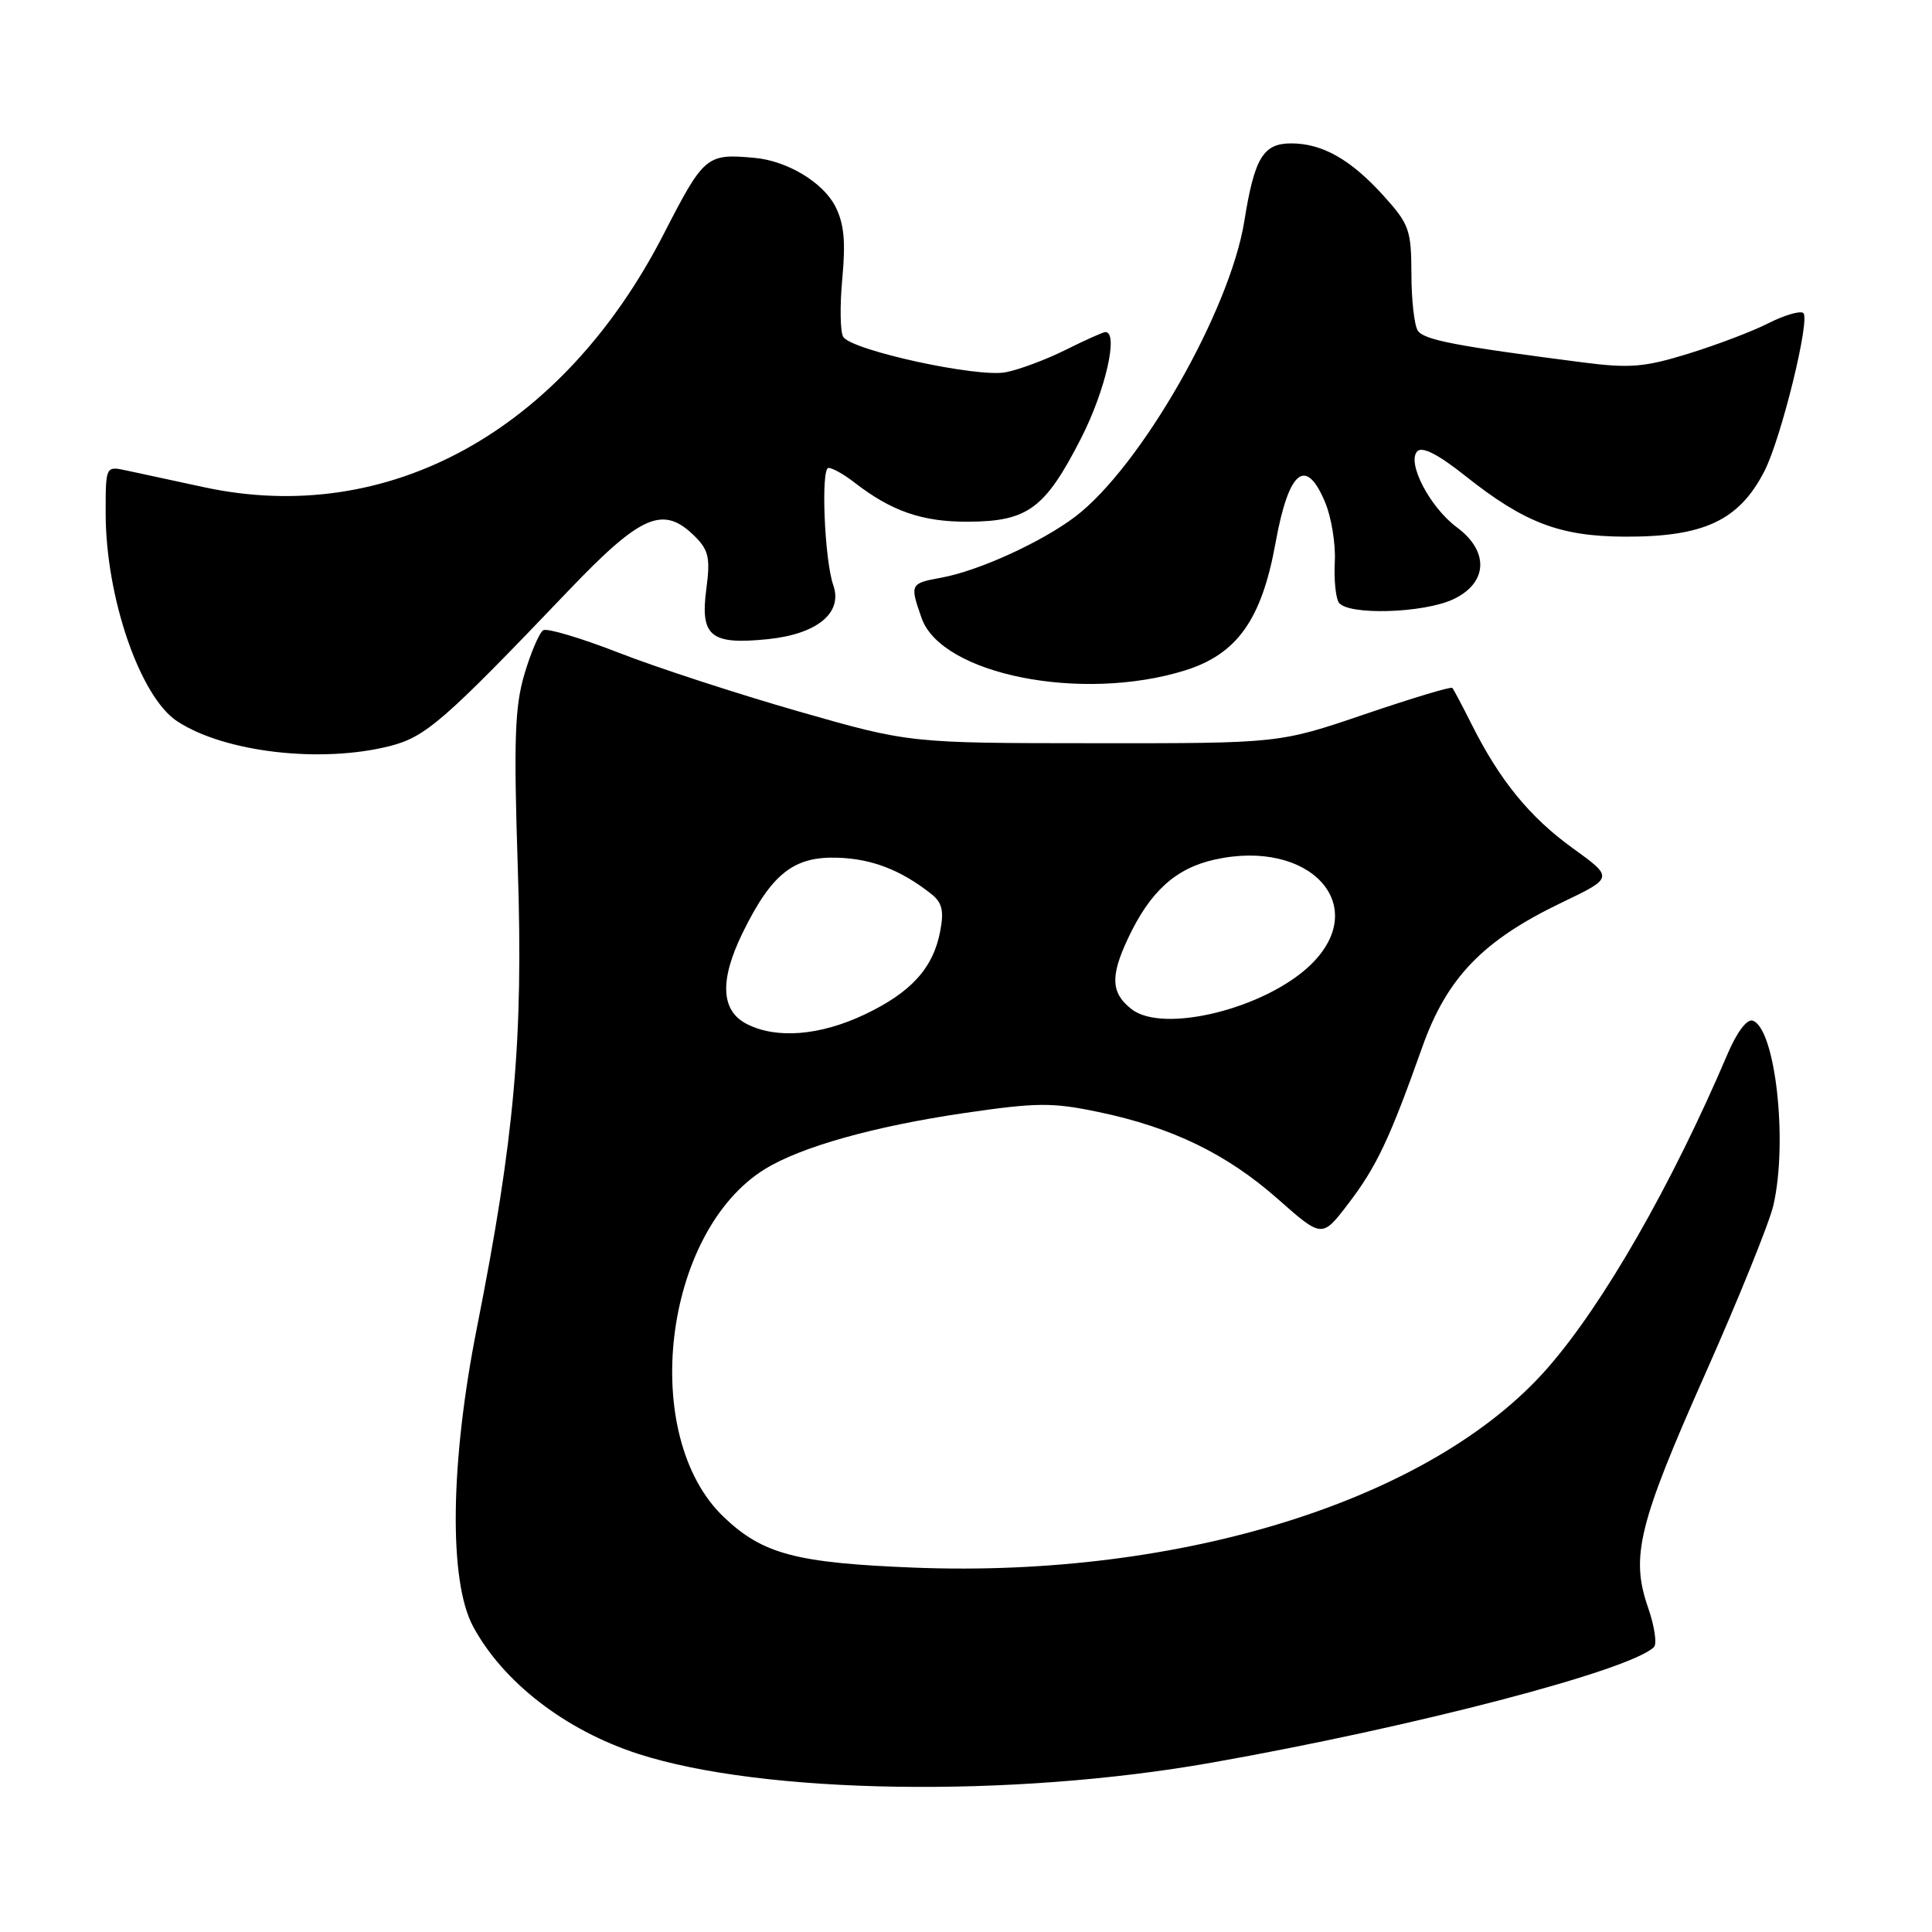 <?xml version="1.0" encoding="UTF-8" standalone="no"?>
<!DOCTYPE svg PUBLIC "-//W3C//DTD SVG 1.1//EN" "http://www.w3.org/Graphics/SVG/1.1/DTD/svg11.dtd" >
<svg xmlns="http://www.w3.org/2000/svg" xmlns:xlink="http://www.w3.org/1999/xlink" version="1.1" viewBox="0 0 256 256">
 <g >
 <path fill="currentColor"
d=" M 160.50 233.57 C 187.39 228.82 216.07 221.33 219.16 218.24 C 219.58 217.82 219.23 215.45 218.37 212.99 C 216.04 206.27 217.10 201.96 225.98 181.98 C 230.39 172.06 234.44 162.04 234.98 159.72 C 236.93 151.26 235.24 136.22 232.23 135.24 C 231.48 134.99 230.13 136.79 228.91 139.66 C 221.51 157.03 212.40 172.92 205.01 181.33 C 189.77 198.69 156.66 209.11 121.14 207.72 C 105.47 207.10 101.06 205.93 95.91 201.02 C 84.65 190.29 87.85 163.23 101.37 154.90 C 106.14 151.96 115.82 149.24 127.80 147.48 C 137.40 146.08 139.42 146.06 145.57 147.35 C 155.31 149.38 162.56 152.90 169.34 158.89 C 175.18 164.05 175.18 164.05 178.66 159.49 C 182.40 154.60 184.15 150.88 188.44 138.80 C 191.71 129.55 196.48 124.61 206.95 119.59 C 213.81 116.30 213.81 116.30 208.41 112.40 C 202.70 108.28 198.74 103.43 195.01 96.00 C 193.77 93.53 192.61 91.34 192.44 91.15 C 192.27 90.95 187.04 92.53 180.81 94.65 C 169.50 98.50 169.50 98.50 145.00 98.48 C 120.50 98.47 120.50 98.47 105.76 94.25 C 97.65 91.92 86.94 88.43 81.96 86.48 C 76.98 84.54 72.48 83.20 71.98 83.51 C 71.47 83.83 70.35 86.43 69.50 89.29 C 68.21 93.62 68.06 97.98 68.61 115.00 C 69.35 137.71 68.19 150.71 63.18 176.00 C 59.65 193.79 59.45 209.50 62.68 215.50 C 66.66 222.90 74.90 229.26 84.54 232.39 C 101.08 237.75 133.96 238.26 160.50 233.57 Z  M 51.60 98.87 C 56.39 97.66 58.75 95.62 75.34 78.25 C 85.00 68.14 87.90 66.90 92.11 71.11 C 93.90 72.90 94.13 73.97 93.60 77.98 C 92.75 84.33 94.14 85.47 101.77 84.69 C 108.29 84.01 111.69 81.21 110.42 77.56 C 109.24 74.18 108.75 62.00 109.78 62.00 C 110.30 62.00 111.80 62.84 113.12 63.86 C 118.10 67.74 122.18 69.16 128.30 69.13 C 136.20 69.09 138.48 67.40 143.25 58.07 C 146.48 51.75 148.25 44.00 146.47 44.00 C 146.17 44.00 143.81 45.06 141.22 46.35 C 138.62 47.65 135.03 48.99 133.24 49.33 C 129.48 50.05 112.92 46.44 111.74 44.65 C 111.33 44.02 111.27 40.54 111.61 36.92 C 112.07 31.94 111.84 29.60 110.66 27.30 C 109.02 24.15 104.30 21.31 100.00 20.92 C 93.61 20.33 93.30 20.59 87.95 31.00 C 74.53 57.13 51.45 69.84 27.00 64.55 C 22.88 63.66 18.26 62.66 16.75 62.34 C 14.00 61.75 14.00 61.75 14.00 67.98 C 14.00 79.11 18.55 92.35 23.49 95.58 C 29.74 99.68 42.47 101.17 51.60 98.87 Z  M 157.00 88.84 C 163.91 86.69 167.17 82.12 169.01 71.96 C 170.76 62.29 173.03 60.43 175.59 66.57 C 176.41 68.53 176.99 72.05 176.87 74.38 C 176.74 76.71 176.98 79.15 177.38 79.81 C 178.46 81.56 188.62 81.28 192.60 79.39 C 197.15 77.23 197.34 73.05 193.04 69.87 C 189.46 67.22 186.35 61.25 187.81 59.79 C 188.47 59.13 190.59 60.22 194.15 63.05 C 201.98 69.27 206.67 71.06 215.22 71.11 C 225.73 71.16 230.39 69.00 233.76 62.50 C 236.00 58.20 239.95 42.09 238.93 41.46 C 238.46 41.16 236.37 41.79 234.28 42.85 C 232.20 43.91 227.45 45.71 223.73 46.86 C 217.91 48.66 215.96 48.82 209.73 48.02 C 192.87 45.85 188.64 45.04 187.86 43.80 C 187.40 43.09 187.02 39.69 187.02 36.25 C 187.00 30.47 186.73 29.70 183.33 25.94 C 178.98 21.13 175.22 19.00 171.08 19.00 C 167.38 19.00 166.22 20.92 164.88 29.30 C 162.97 41.18 151.16 61.83 142.50 68.44 C 138.07 71.81 129.66 75.65 124.75 76.54 C 120.59 77.30 120.54 77.39 122.11 81.88 C 124.72 89.38 143.32 93.09 157.00 88.84 Z  M 99.00 135.71 C 95.51 133.96 95.31 129.93 98.40 123.61 C 102.23 115.79 105.15 113.47 110.93 113.65 C 115.49 113.78 119.34 115.26 123.37 118.43 C 124.83 119.57 125.10 120.66 124.59 123.35 C 123.67 128.27 120.74 131.50 114.54 134.44 C 108.65 137.22 102.93 137.69 99.00 135.71 Z  M 149.94 133.72 C 147.21 131.59 147.10 129.38 149.45 124.38 C 152.36 118.16 155.75 115.07 160.90 113.91 C 173.58 111.06 181.76 119.99 173.67 127.84 C 167.68 133.64 154.14 137.00 149.94 133.72 Z "/>
</g>
</svg>